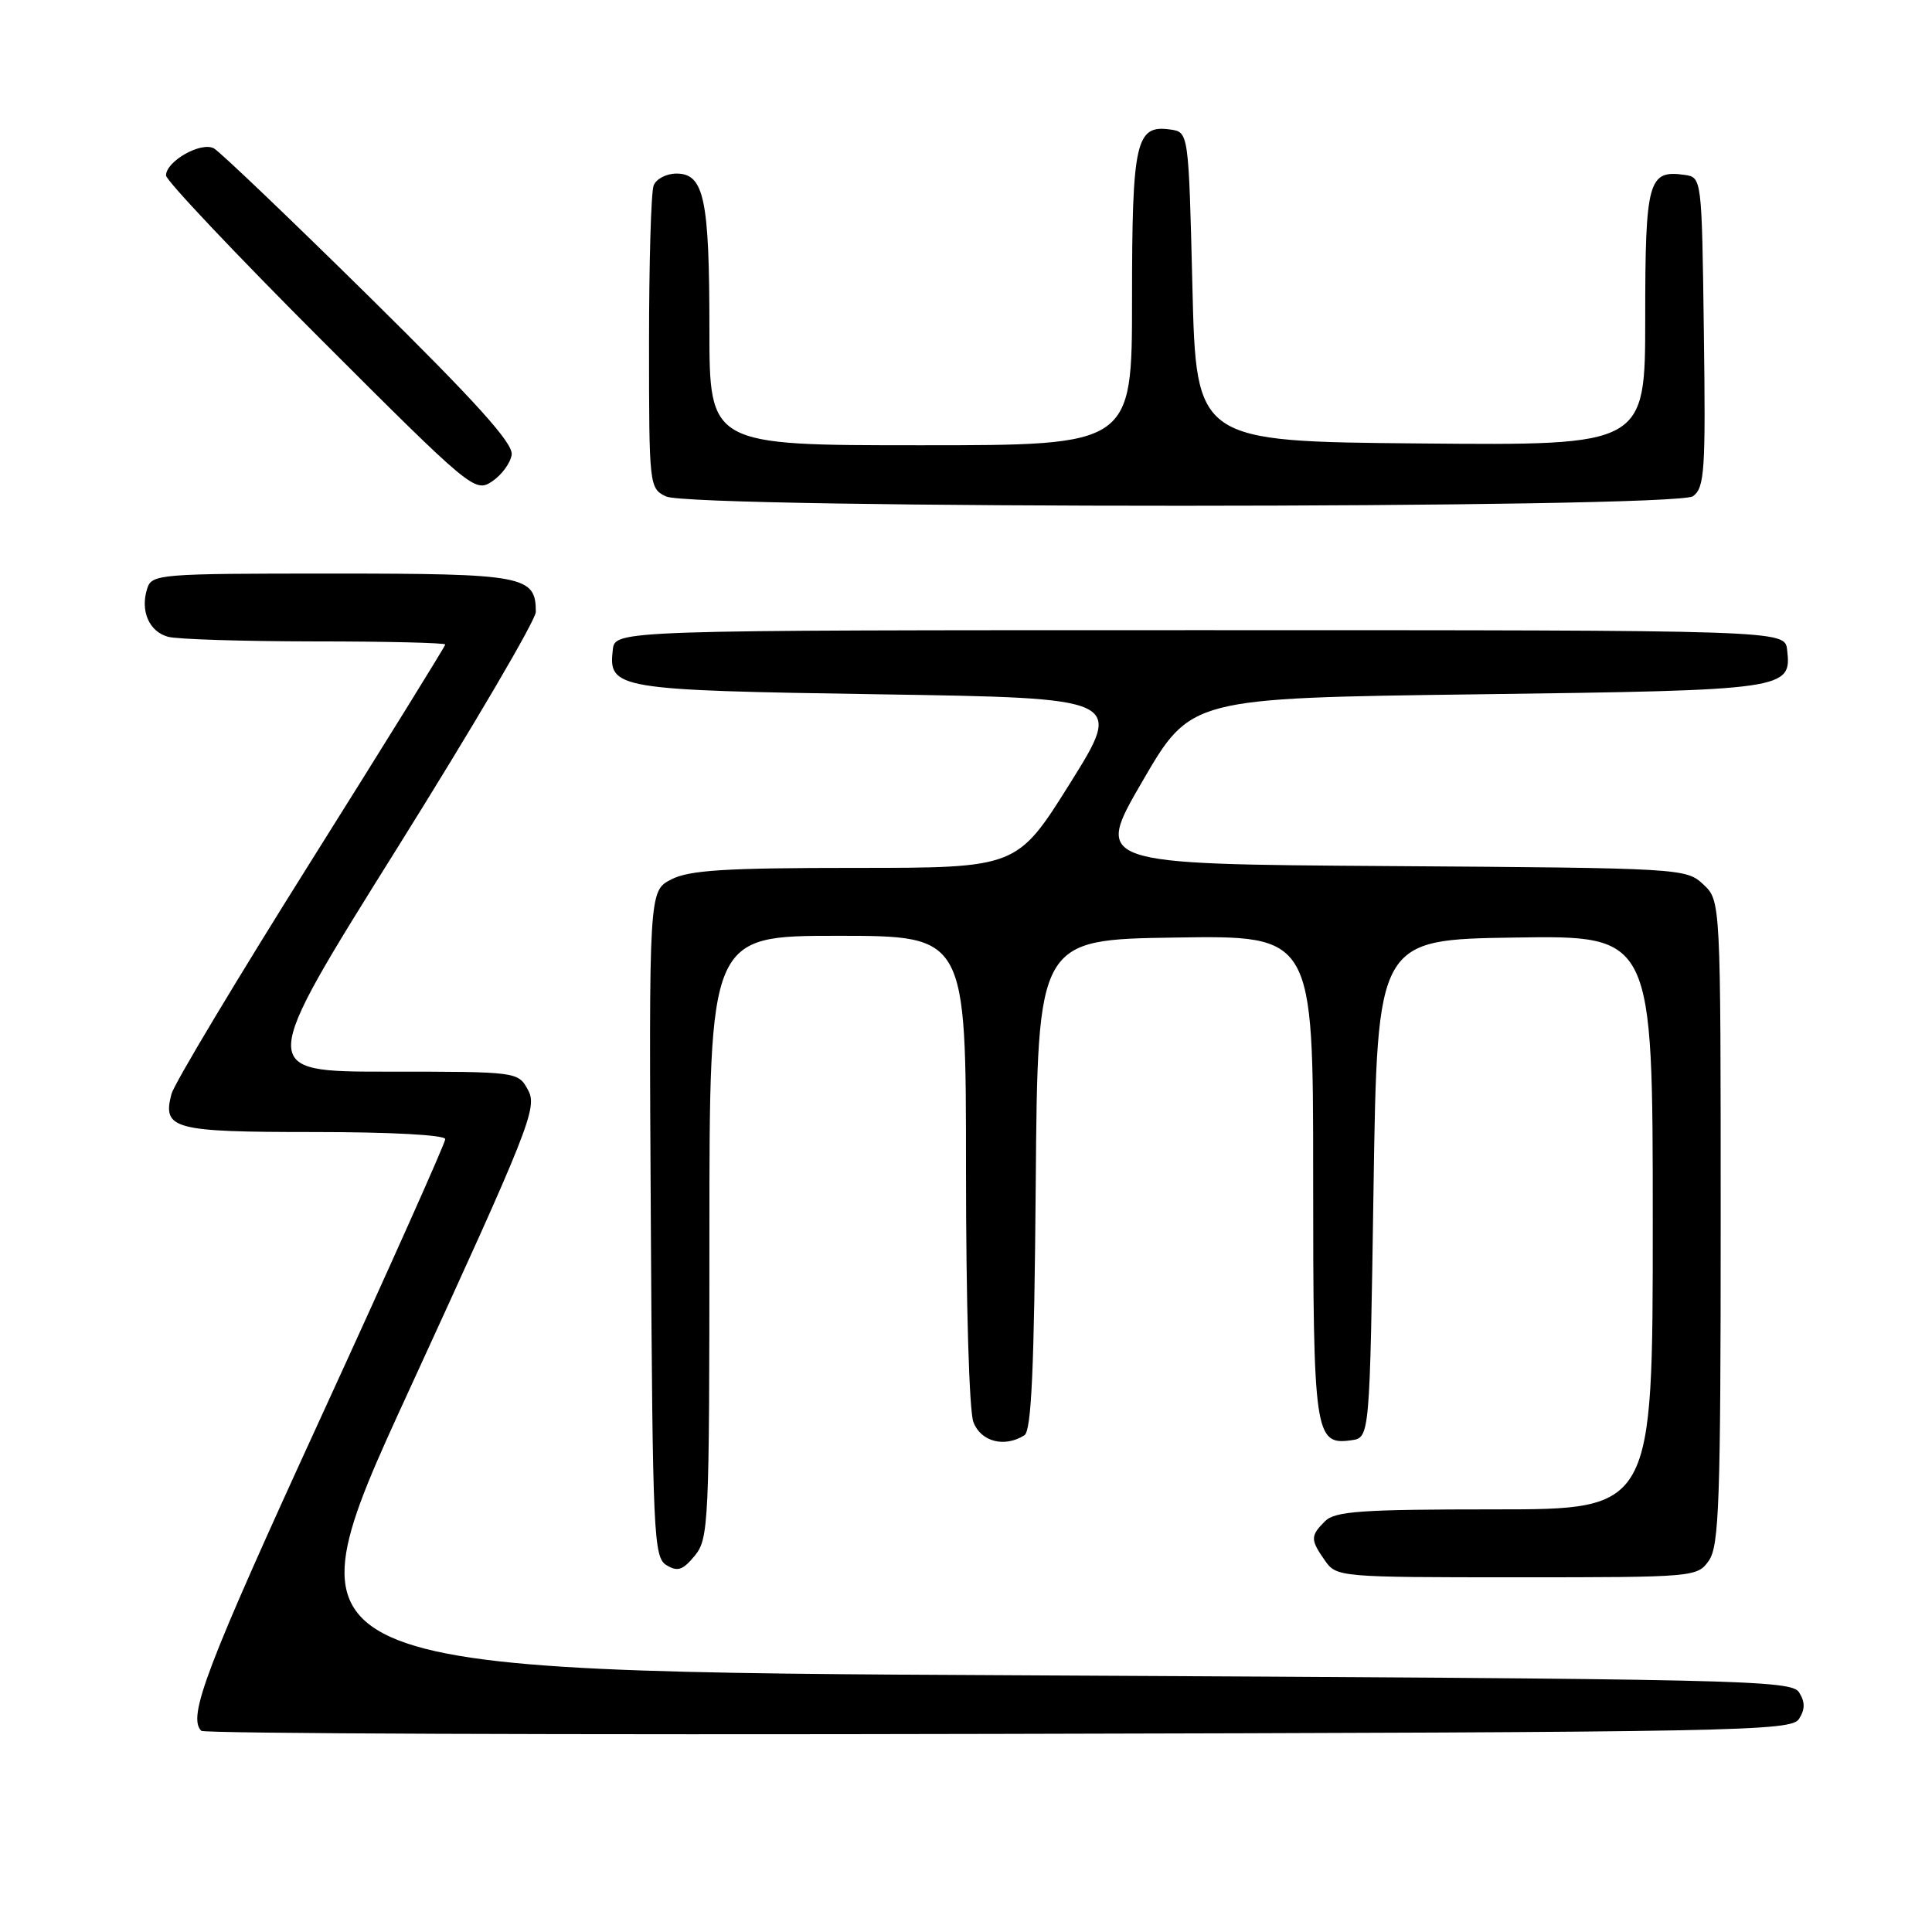 <?xml version="1.0" encoding="UTF-8" standalone="no"?>
<!DOCTYPE svg PUBLIC "-//W3C//DTD SVG 1.1//EN" "http://www.w3.org/Graphics/SVG/1.1/DTD/svg11.dtd" >
<svg xmlns="http://www.w3.org/2000/svg" xmlns:xlink="http://www.w3.org/1999/xlink" version="1.1" viewBox="0 0 256 256">
 <g >
 <path fill="currentColor"
d=" M 238.39 227.75 C 239.19 226.47 239.19 225.53 238.39 224.25 C 237.35 222.61 231.11 222.47 137.18 222.00 C 37.08 221.50 37.08 221.50 54.20 184.23 C 70.13 149.54 71.23 146.79 69.99 144.48 C 68.66 142.00 68.66 142.00 51.38 142.00 C 34.11 142.00 34.11 142.00 52.55 112.51 C 62.70 96.29 71.00 82.15 71.00 81.08 C 71.00 76.29 69.48 76.00 44.00 76.00 C 21.01 76.00 20.11 76.07 19.50 78.00 C 18.56 80.95 19.76 83.70 22.28 84.38 C 23.50 84.71 32.26 84.98 41.75 84.99 C 51.24 84.99 59.00 85.18 59.00 85.40 C 59.00 85.62 50.98 98.56 41.18 114.16 C 31.38 129.76 23.07 143.62 22.72 144.96 C 21.50 149.62 22.92 150.00 41.62 150.00 C 51.80 150.00 59.00 150.39 59.00 150.94 C 59.00 151.46 51.58 168.07 42.50 187.85 C 27.29 221.00 24.82 227.49 26.67 229.34 C 27.04 229.71 74.58 229.89 132.31 229.75 C 231.04 229.52 237.35 229.40 238.39 227.75 Z  M 226.44 206.78 C 227.79 204.85 228.00 198.89 228.00 161.95 C 228.00 119.35 228.00 119.35 225.70 117.19 C 223.43 115.06 222.82 115.02 184.19 114.76 C 144.99 114.50 144.99 114.50 151.39 103.50 C 157.78 92.50 157.78 92.50 195.74 92.00 C 236.86 91.46 237.42 91.38 236.80 86.09 C 236.50 83.50 236.50 83.50 159.00 83.50 C 81.50 83.50 81.50 83.50 81.20 86.09 C 80.59 91.29 81.61 91.46 116.57 92.00 C 148.84 92.50 148.84 92.50 141.81 103.75 C 134.77 115.00 134.77 115.00 113.34 115.00 C 96.05 115.00 91.33 115.30 88.94 116.53 C 85.98 118.06 85.98 118.06 86.24 162.17 C 86.48 203.53 86.61 206.35 88.31 207.39 C 89.79 208.29 90.48 208.06 92.06 206.14 C 93.91 203.89 94.00 201.87 94.00 163.89 C 94.00 124.00 94.00 124.00 111.00 124.00 C 128.00 124.00 128.00 124.00 128.00 154.93 C 128.00 172.61 128.42 186.97 128.98 188.43 C 129.96 191.04 133.11 191.85 135.74 190.18 C 136.67 189.59 137.04 181.38 137.24 156.95 C 137.50 124.50 137.50 124.50 155.75 124.23 C 174.00 123.95 174.00 123.95 174.00 155.79 C 174.00 190.11 174.20 191.53 179.06 190.84 C 181.50 190.50 181.50 190.50 182.00 157.50 C 182.50 124.50 182.50 124.50 200.75 124.23 C 219.00 123.95 219.00 123.95 219.00 161.98 C 219.00 200.00 219.00 200.00 198.07 200.00 C 180.38 200.00 176.90 200.24 175.57 201.57 C 173.62 203.52 173.62 204.01 175.56 206.78 C 177.09 208.97 177.45 209.00 201.00 209.00 C 224.55 209.00 224.91 208.97 226.44 206.78 Z  M 224.33 65.75 C 225.87 64.62 226.02 62.39 225.77 44.00 C 225.50 23.50 225.50 23.50 223.19 23.17 C 218.40 22.49 218.00 23.96 218.00 42.14 C 218.00 59.03 218.00 59.03 188.25 58.76 C 158.50 58.50 158.50 58.50 158.00 38.00 C 157.50 17.50 157.50 17.50 155.06 17.16 C 150.50 16.51 150.00 18.73 150.00 39.69 C 150.00 59.00 150.00 59.00 122.00 59.00 C 94.00 59.00 94.00 59.00 94.00 43.57 C 94.00 26.33 93.29 23.00 89.63 23.00 C 88.30 23.00 86.94 23.71 86.61 24.58 C 86.27 25.45 86.00 34.83 86.00 45.43 C 86.00 64.42 86.03 64.71 88.25 65.78 C 91.72 67.45 222.04 67.42 224.33 65.75 Z  M 67.80 60.25 C 68.03 58.75 63.09 53.28 48.97 39.36 C 38.45 28.99 29.17 20.13 28.36 19.67 C 26.68 18.72 22.00 21.35 22.00 23.25 C 22.00 23.91 31.20 33.64 42.44 44.89 C 62.45 64.90 62.93 65.29 65.19 63.80 C 66.46 62.96 67.64 61.36 67.80 60.25 Z "/>
</g>
</svg>